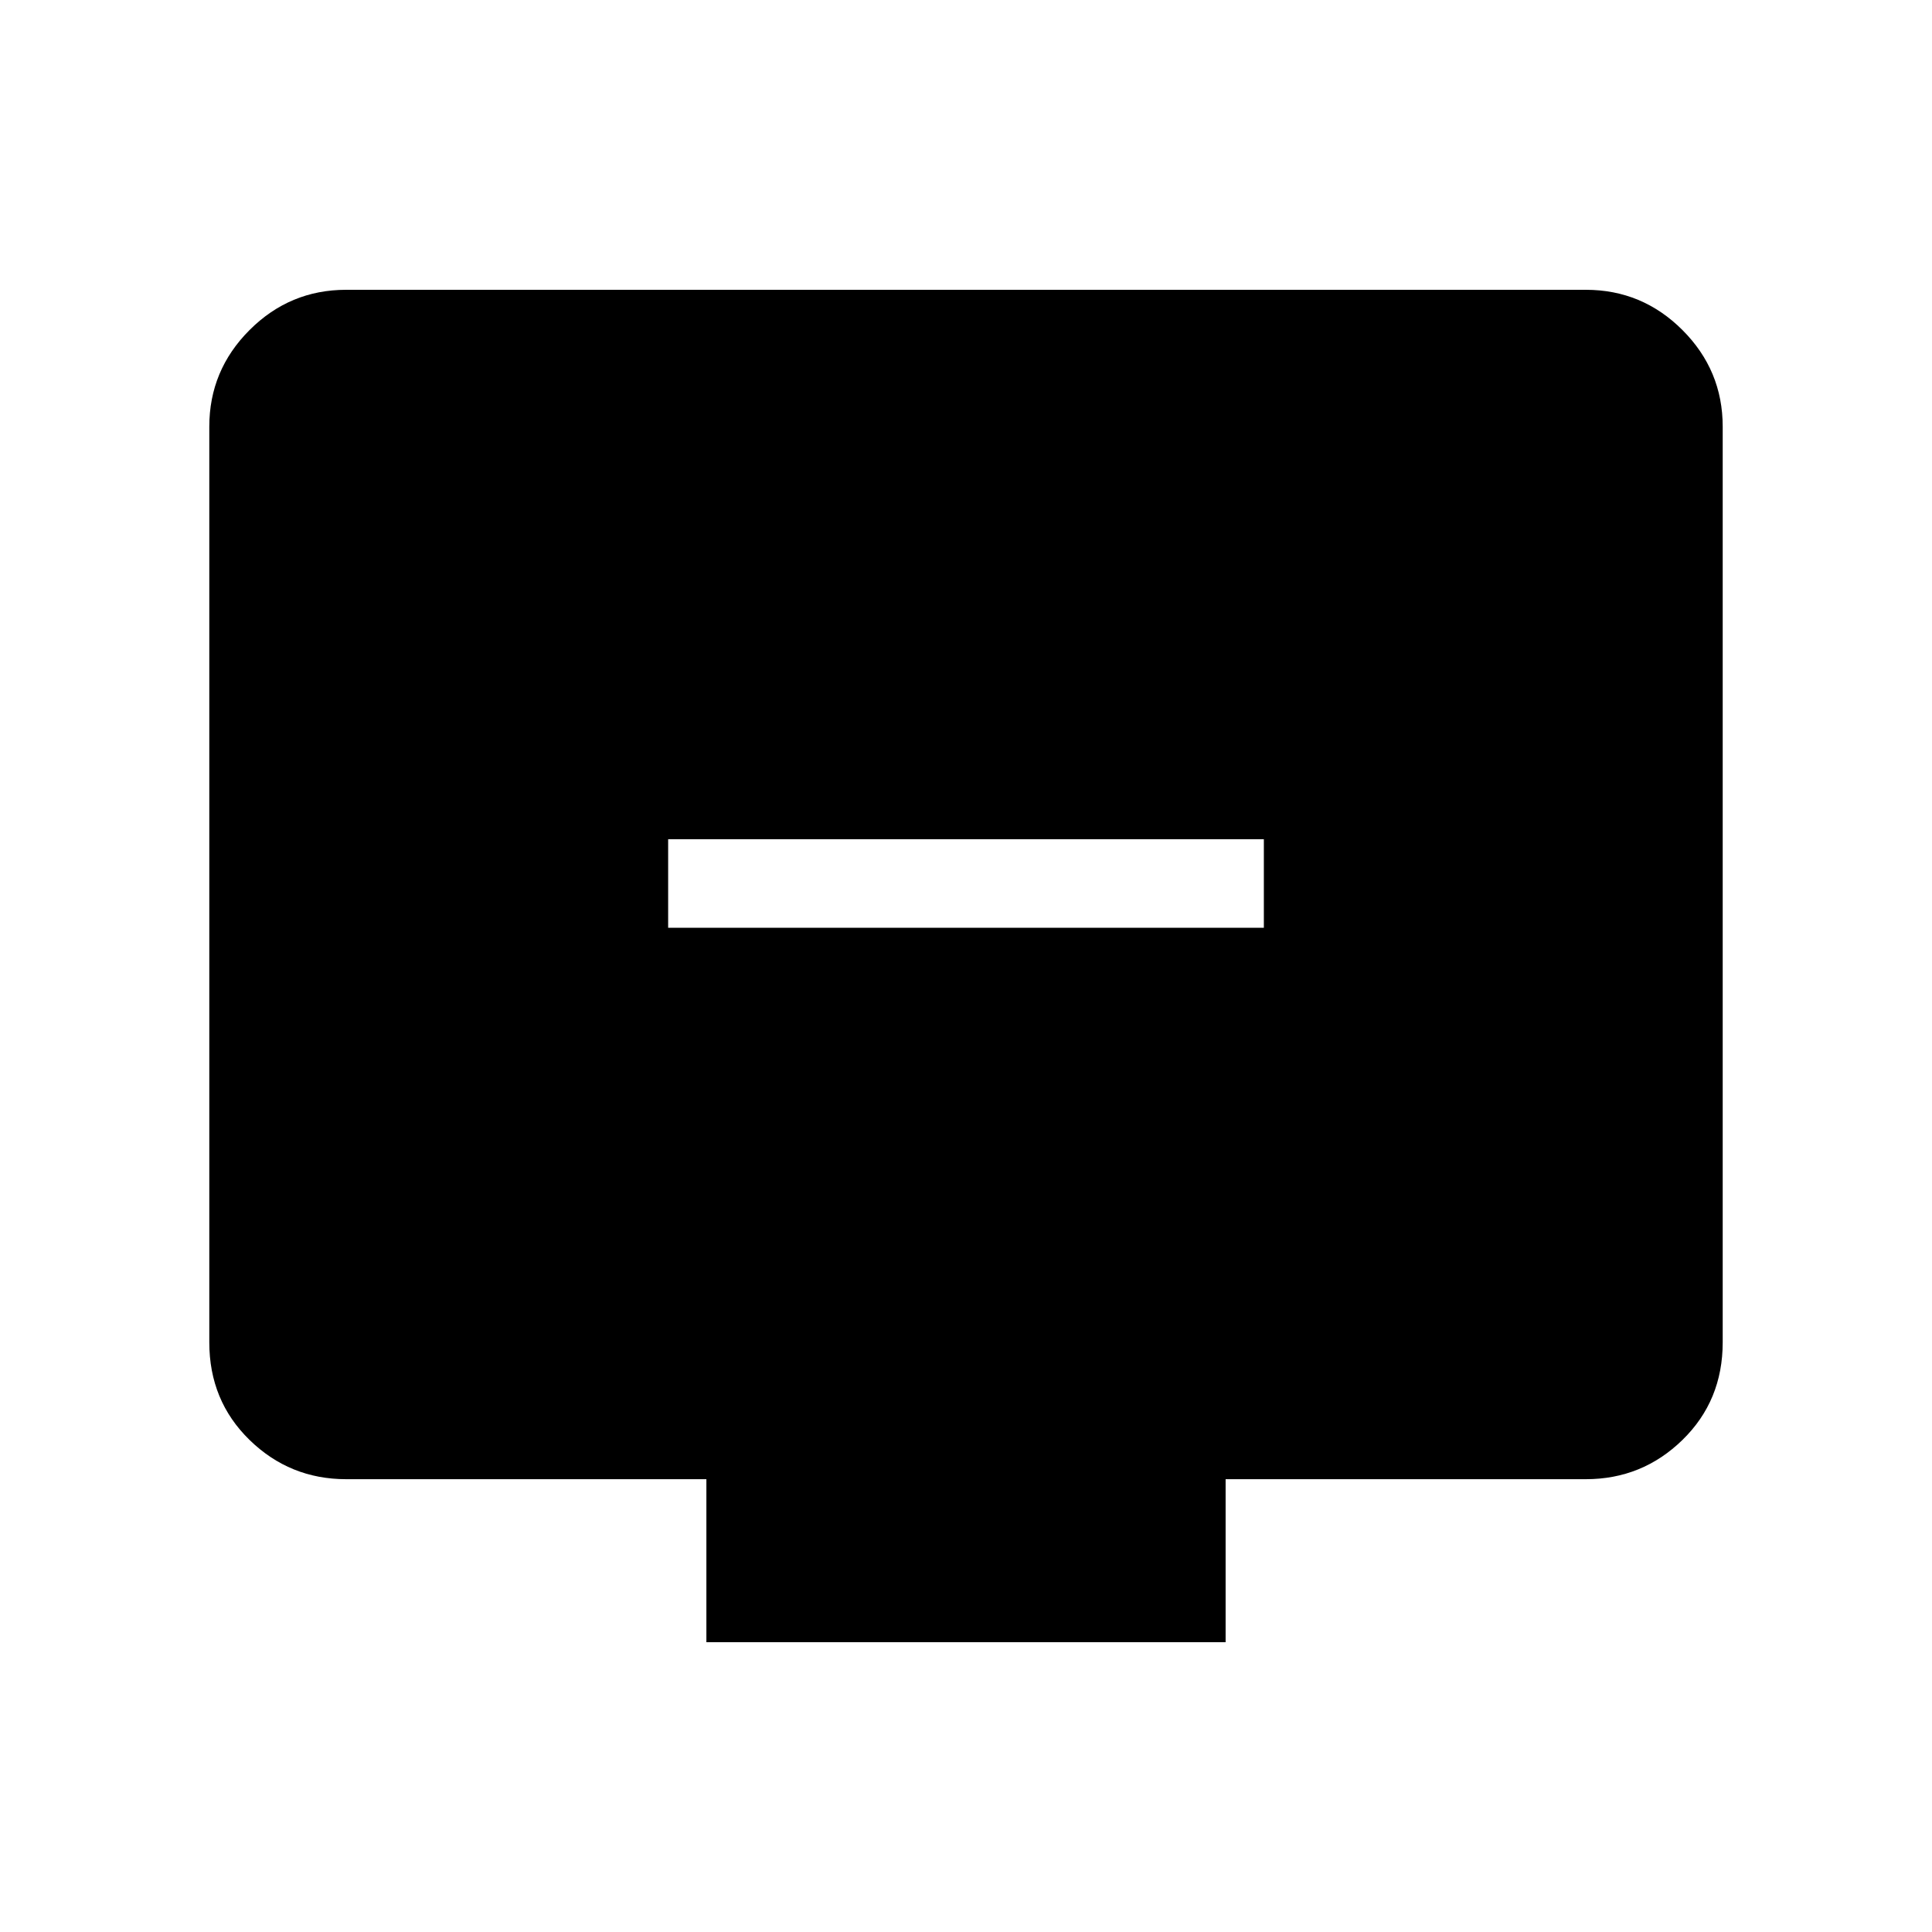 <svg xmlns="http://www.w3.org/2000/svg" height="48" width="48"><path d="M16.6 23.05H31.4V20.85H16.6ZM17.55 40.8V36.75H8.6Q7.2 36.75 6.2 35.775Q5.2 34.8 5.2 33.35V10.6Q5.2 9.2 6.2 8.2Q7.2 7.2 8.6 7.2H39.4Q40.8 7.2 41.8 8.2Q42.8 9.2 42.8 10.6V33.35Q42.8 34.8 41.8 35.775Q40.8 36.75 39.4 36.75H30.45V40.8Z"/></svg>